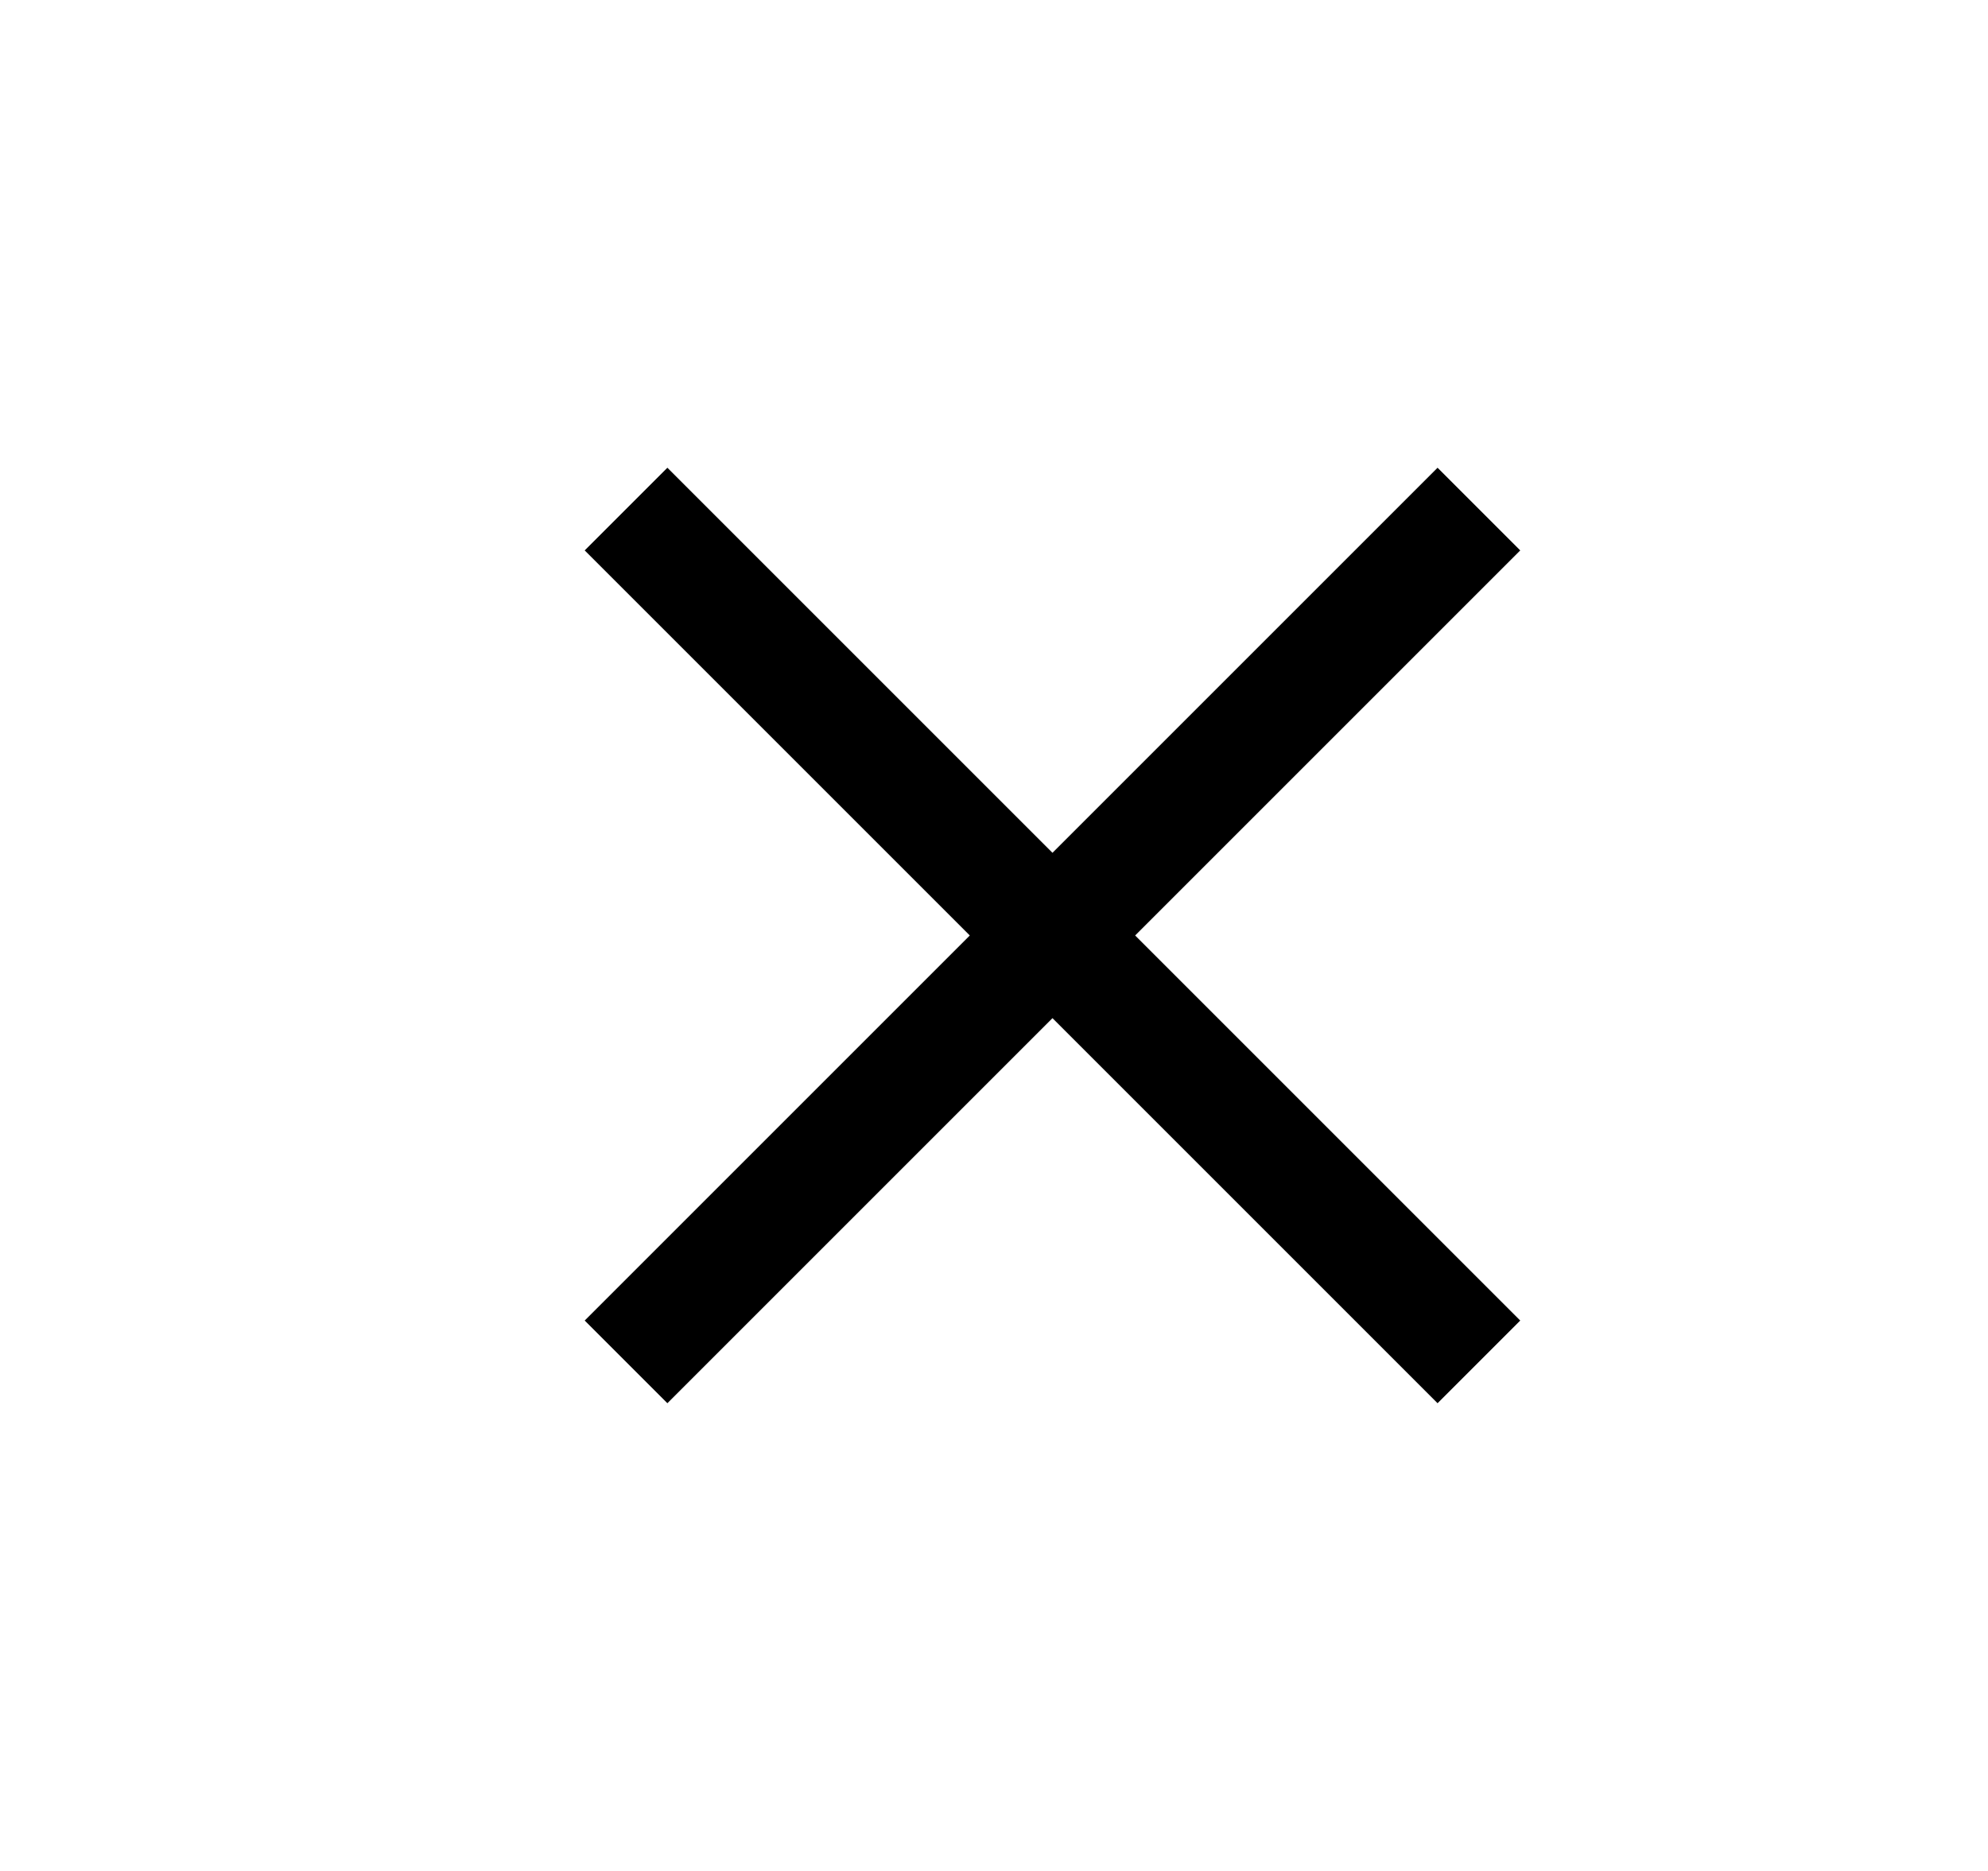 <?xml version="1.0" encoding="UTF-8"?>
<svg width="17px" height="16px" viewBox="0 0 17 16" version="1.1" xmlns="http://www.w3.org/2000/svg" xmlns:xlink="http://www.w3.org/1999/xlink">
    <title>Close_XSmall_16X16</title>
    <g id="Close_XSmall_16X16" stroke="none" stroke-width="1" fill="none" fill-rule="evenodd" transform="translate(1, 0)">
        <polygon id="Fill-5" fill="#000000" points="12 4.707 11.293 4 8 7.293 4.707 4 4 4.707 7.293 8 4 11.293 4.707 12 8 8.707 11.293 12 12 11.293 8.707 8"></polygon>
    </g>
</svg>